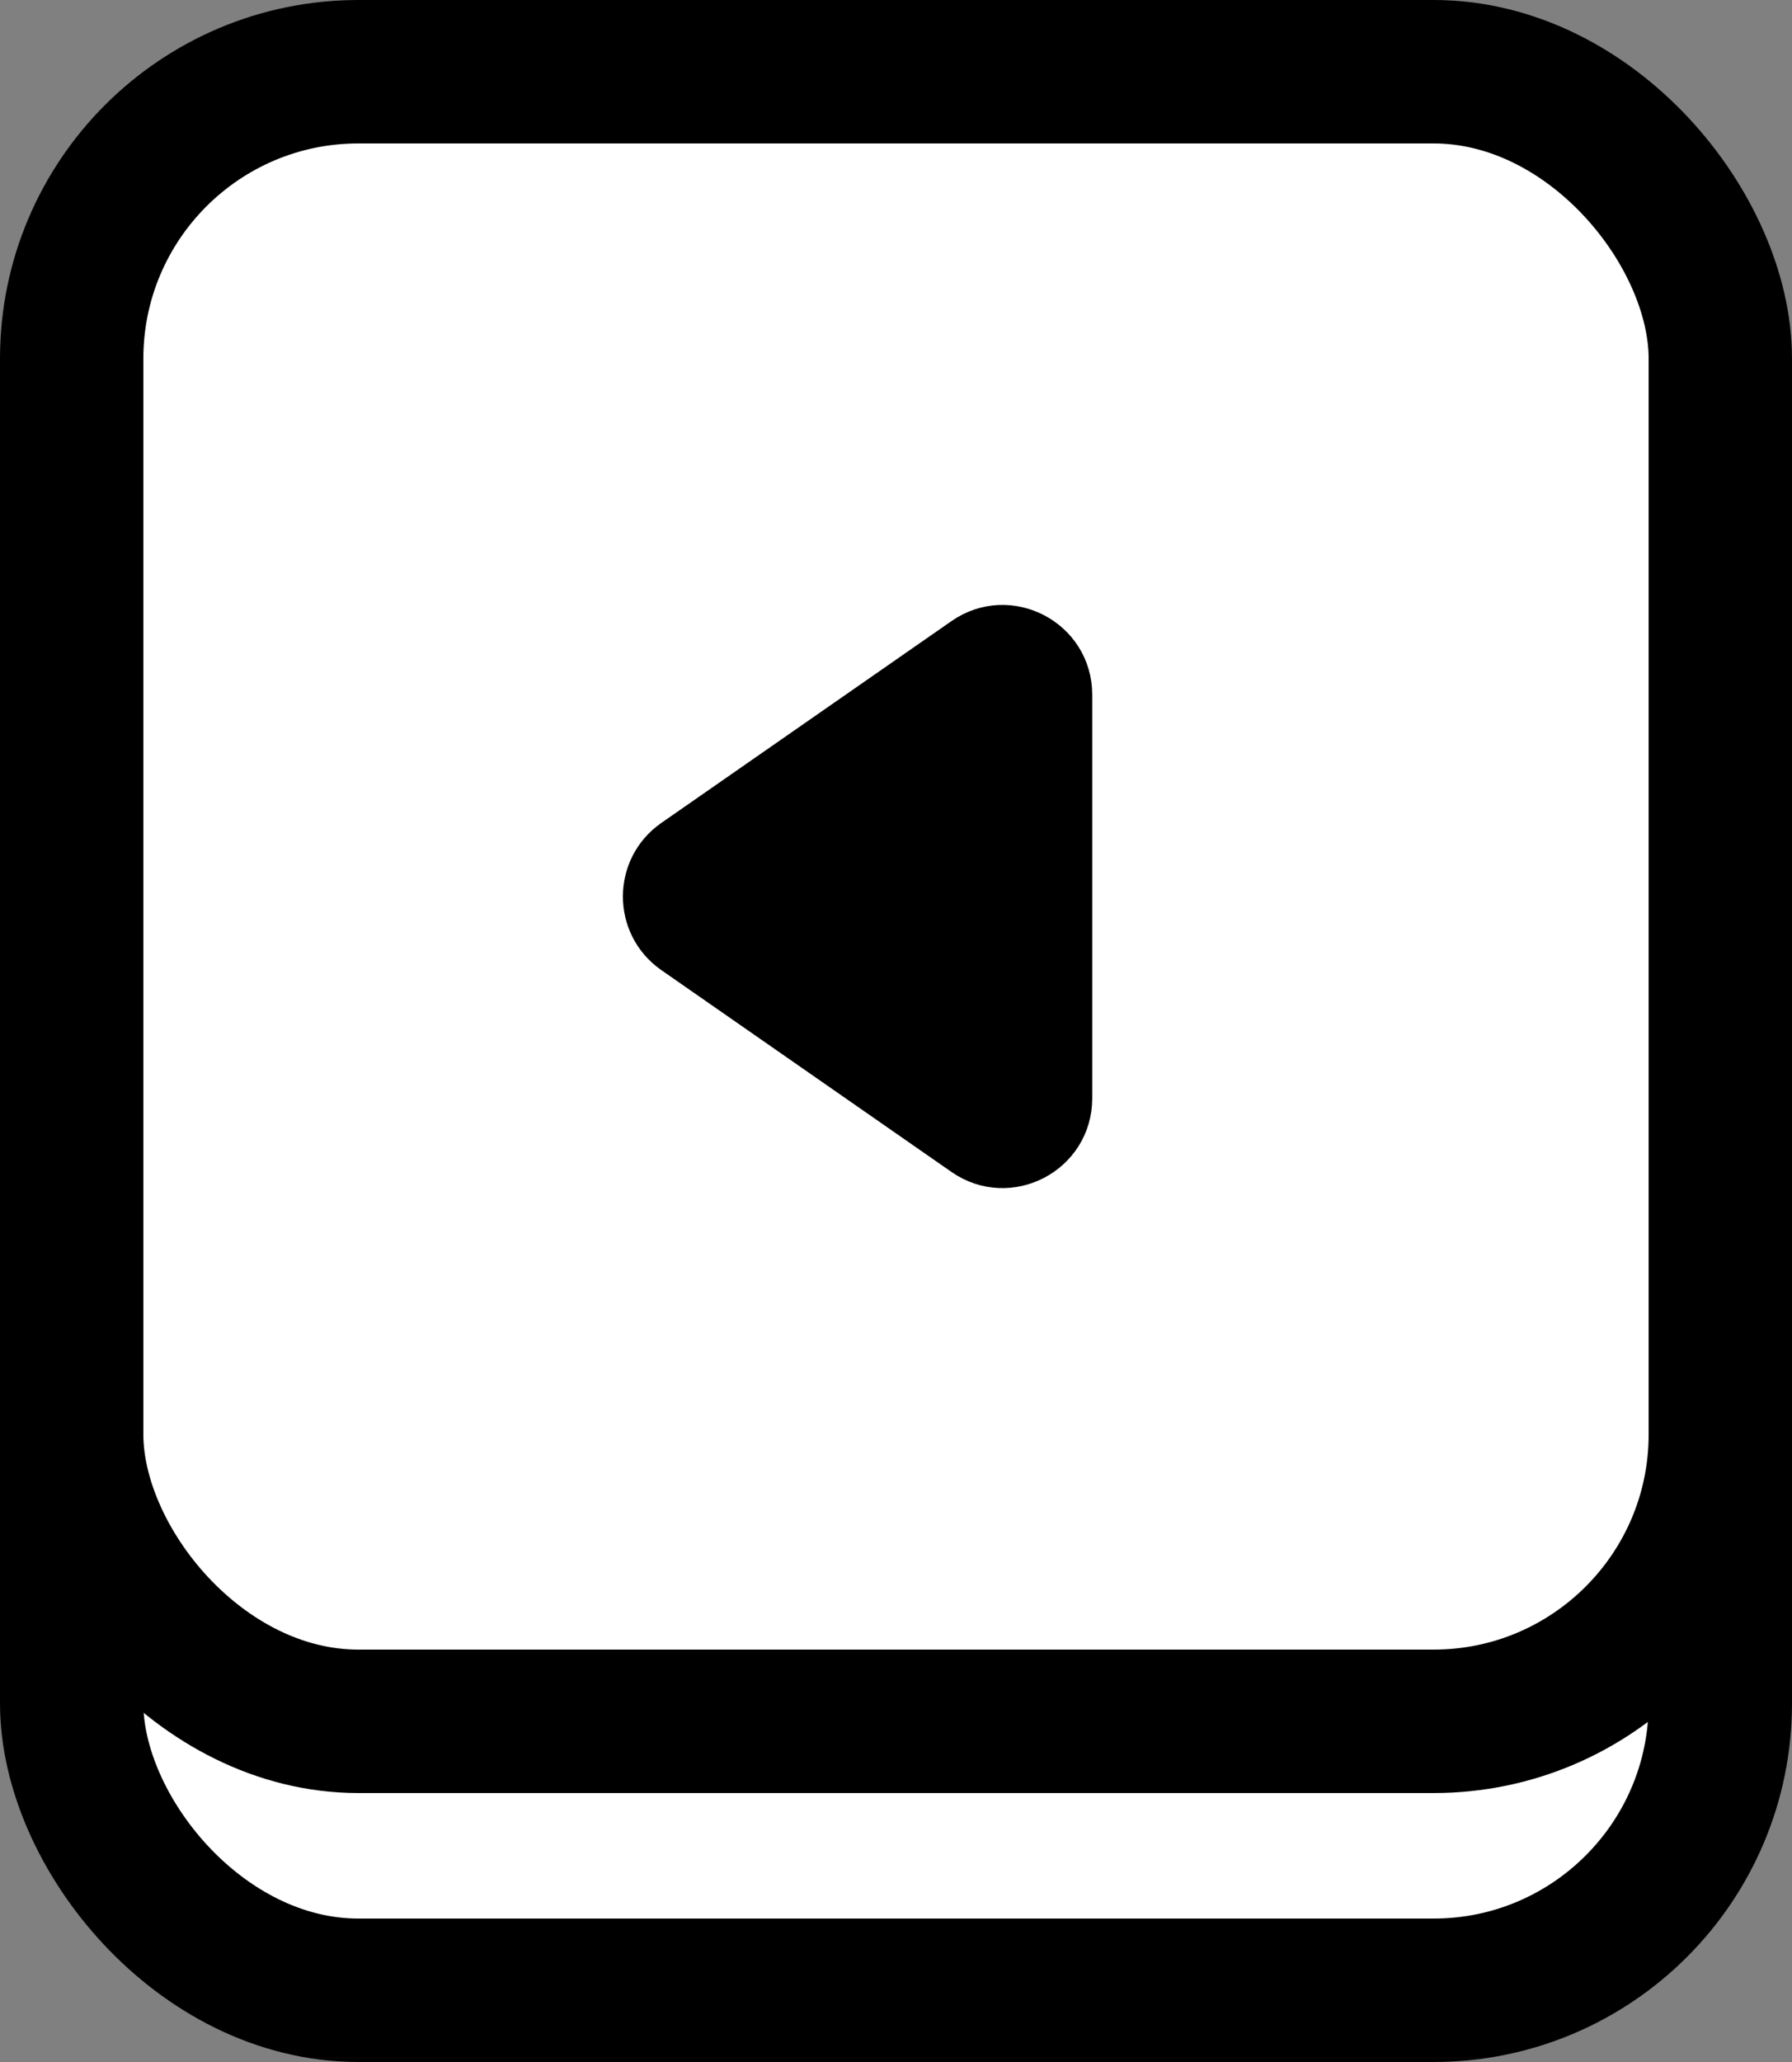 <svg width="100" height="115" viewBox="0 0 100 115" fill="none" xmlns="http://www.w3.org/2000/svg">
<rect x="0" y="0" width="100" height="115" fill="#808080" stroke="none"/>
<g clip-path="url(#clip0_6_2)">
<rect x="4" y="19" width="92" height="92" rx="16" fill="white" stroke="black" stroke-width="8"/>
<rect x="4" y="4" width="92" height="92" rx="16" fill="white" stroke="black" stroke-width="8"/>
<path d="M59.95 61.256C59.95 64.486 56.319 66.384 53.667 64.54L37.477 53.284C35.188 51.693 35.188 48.307 37.477 46.716L53.667 35.46C56.319 33.616 59.95 35.514 59.95 38.744V61.256Z" fill="black" stroke="black" stroke-width="2"/>
</g>
<defs>
<clipPath id="clip0_6_2">
<rect width="100" height="115" fill="white"/>
</clipPath>
</defs>
</svg>
